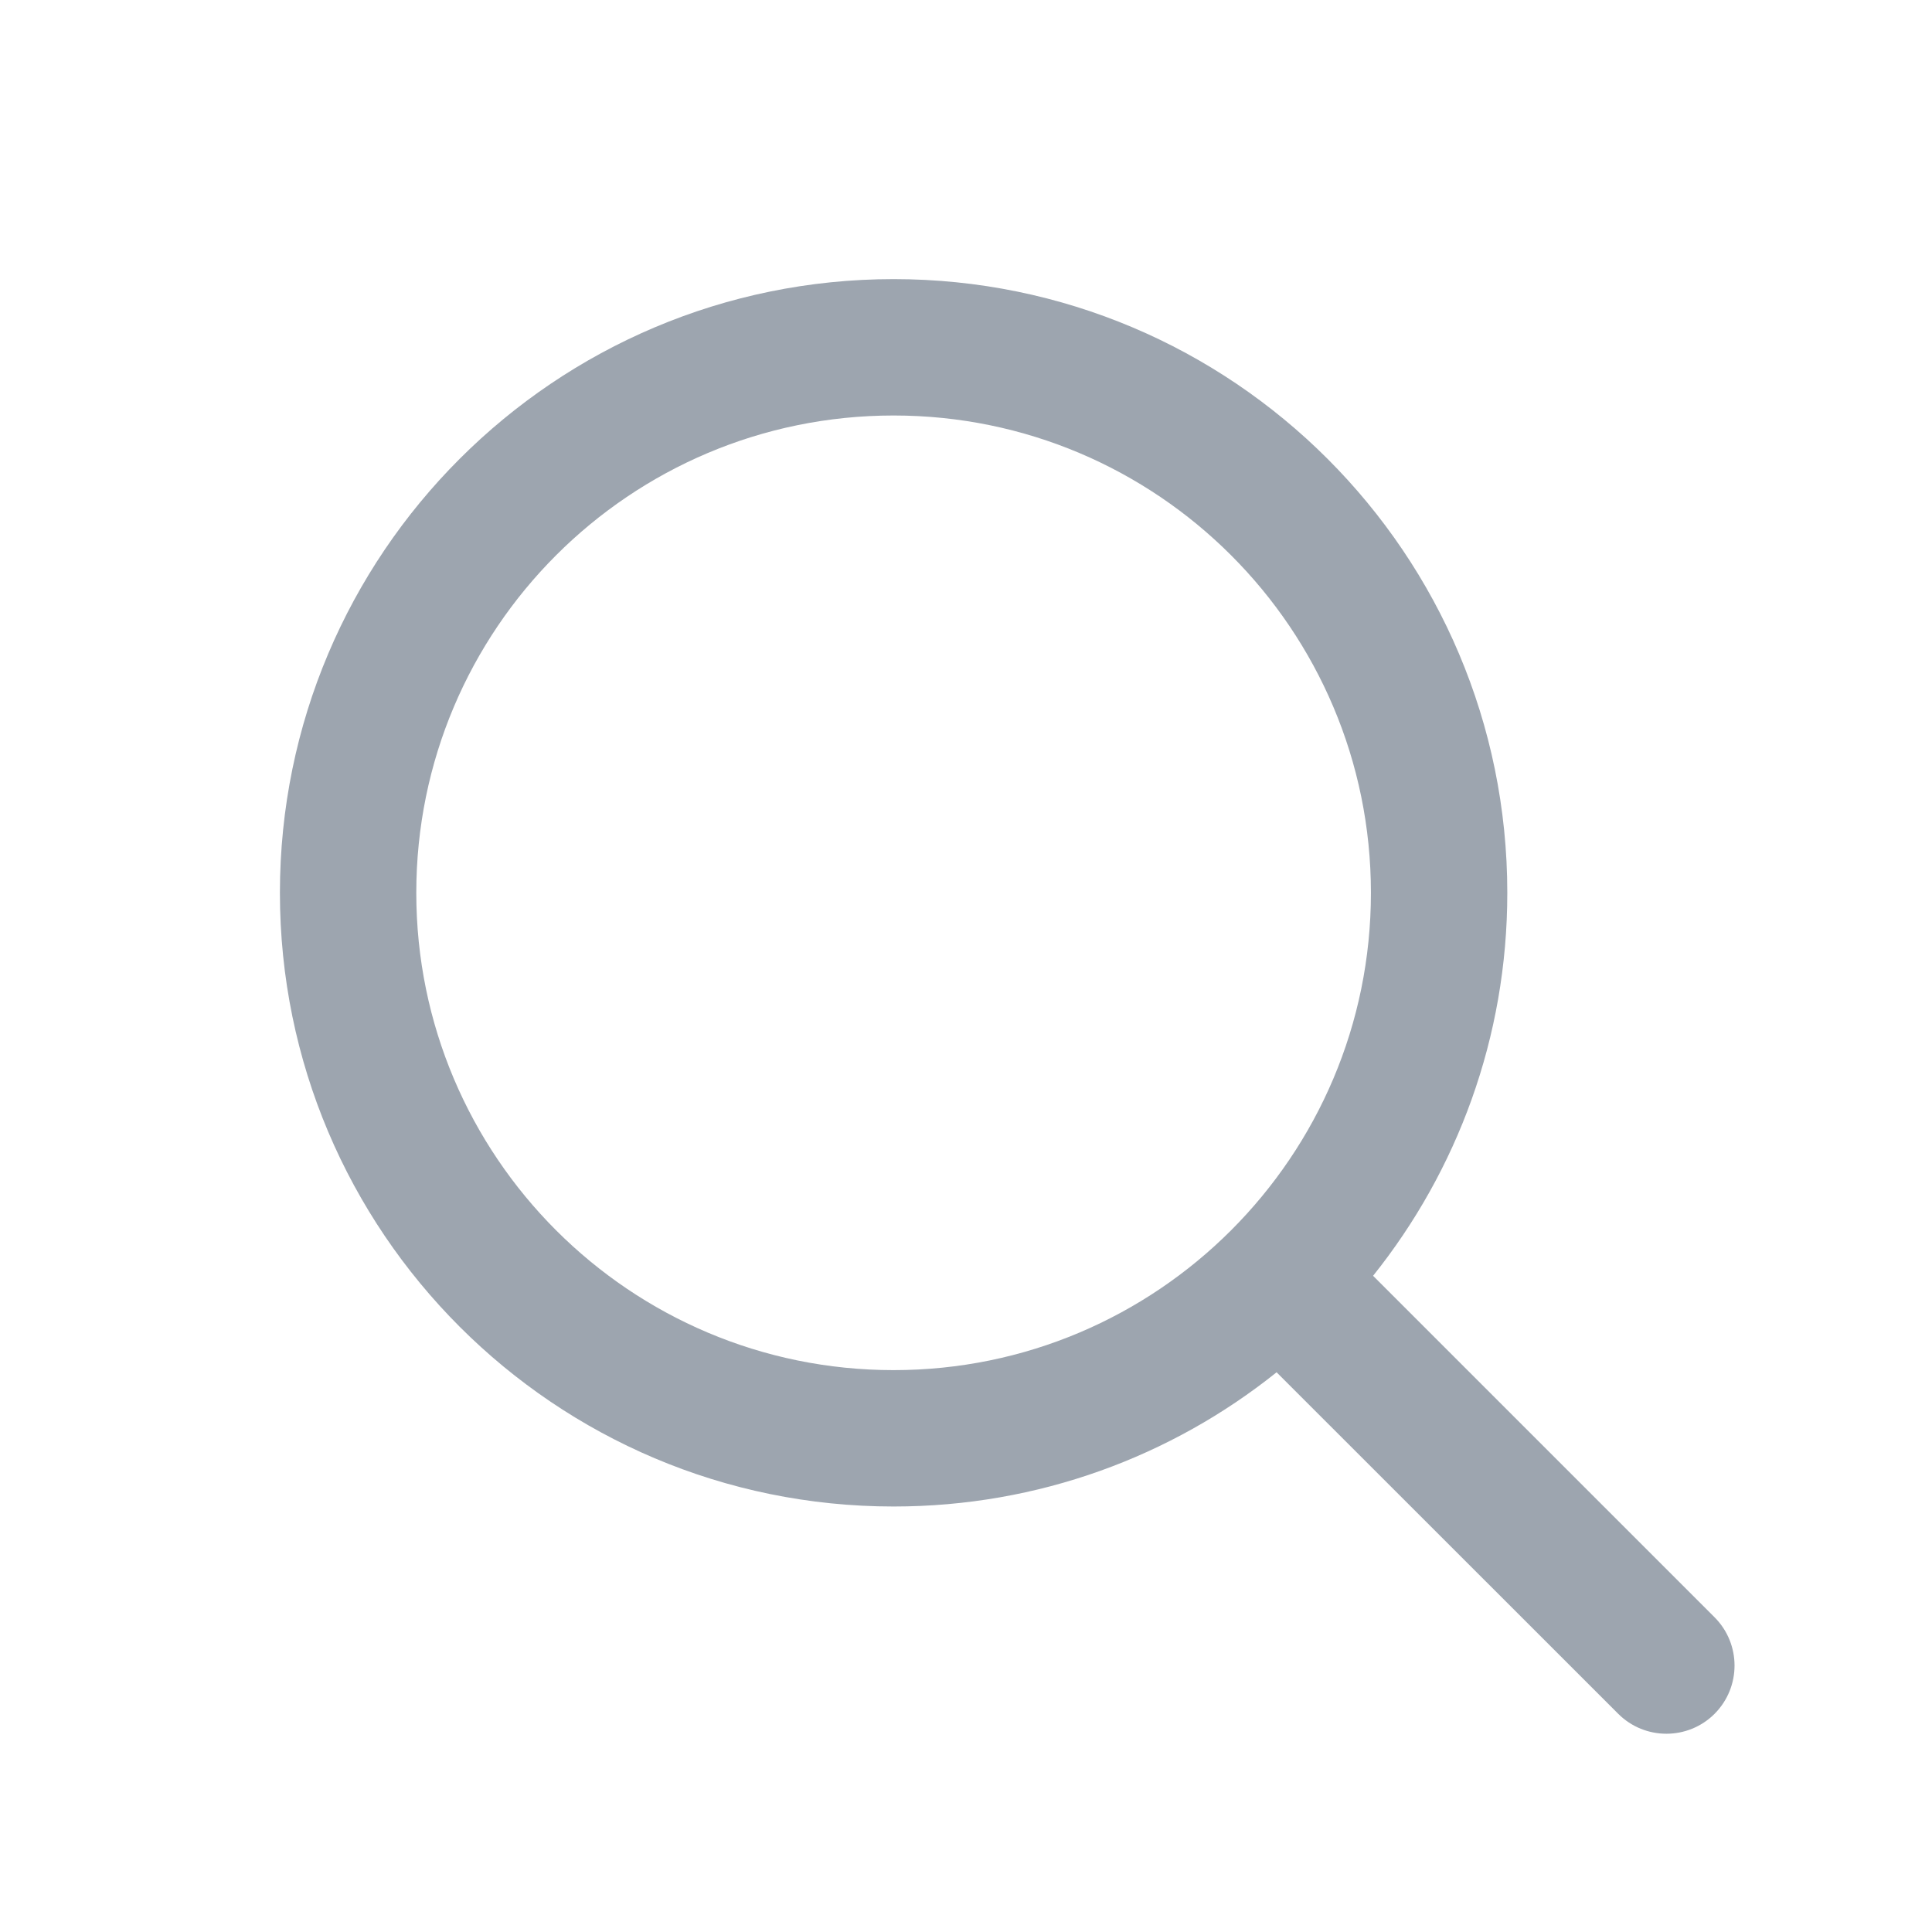 <svg width="17" height="17" viewBox="0 0 17 17" fill="none" xmlns="http://www.w3.org/2000/svg">
<path fill-rule="evenodd" clip-rule="evenodd" d="M12.063 7.856C12.063 10.175 10.182 12.056 7.863 12.056C5.543 12.056 3.663 10.175 3.663 7.856C3.663 5.536 5.543 3.656 7.863 3.656C10.182 3.656 12.063 5.536 12.063 7.856ZM11.233 12.075C10.31 12.814 9.138 13.256 7.863 13.256C4.881 13.256 2.463 10.838 2.463 7.856C2.463 4.873 4.881 2.456 7.863 2.456C10.845 2.456 13.263 4.873 13.263 7.856C13.263 9.131 12.821 10.302 12.082 11.226L15.087 14.231C15.321 14.466 15.321 14.845 15.087 15.08C14.853 15.314 14.473 15.314 14.239 15.08L11.233 12.075Z" fill="#9DA5AF"/>
</svg>
